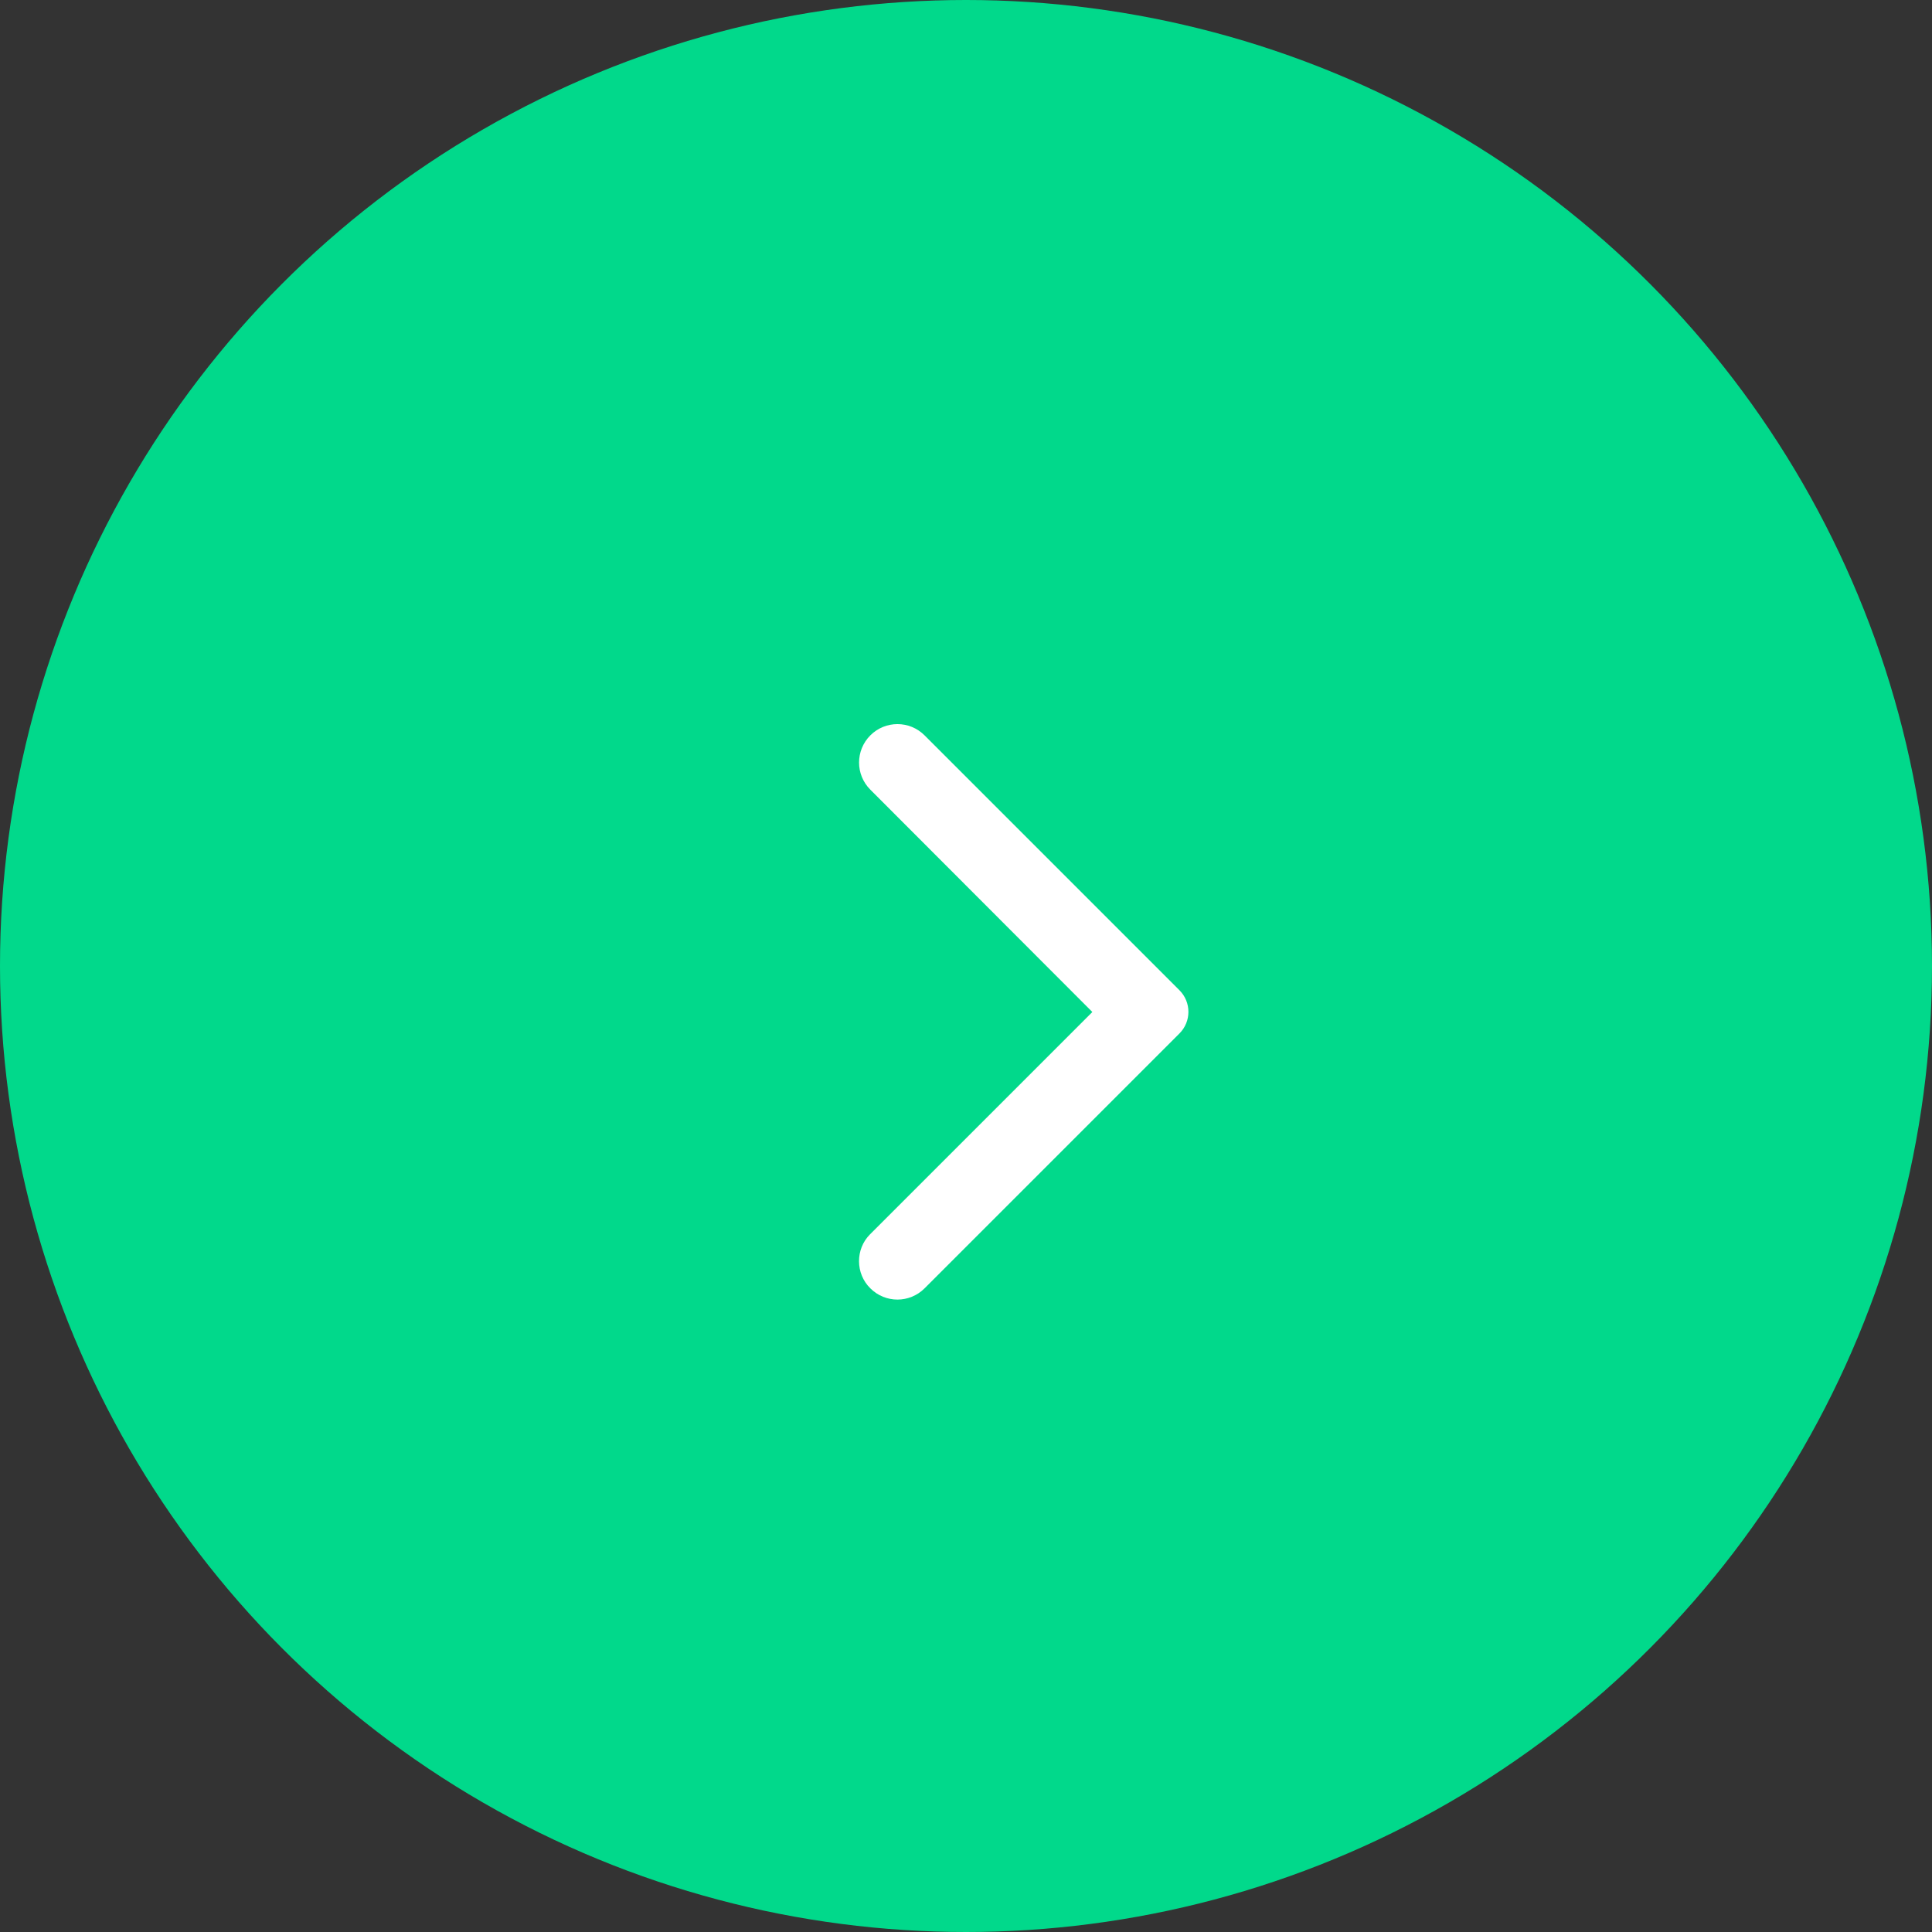 <svg width="48" height="48" viewBox="0 0 48 48" fill="none" xmlns="http://www.w3.org/2000/svg">
<rect x="0" y="0" width="48" height="48" fill="#333333" stroke="none"/>
<circle cx="24" cy="24" r="24" fill="#01D98B"/>
<g clip-path="url(#clip0_2_361)">
<path d="M21.623 32.008C21.996 32.381 22.598 32.381 22.971 32.008L29.303 25.676C29.6 25.379 29.6 24.899 29.303 24.602L22.971 18.27C22.598 17.897 21.996 17.897 21.623 18.27C21.25 18.644 21.25 19.246 21.623 19.619L27.139 25.143L21.615 30.667C21.25 31.032 21.25 31.642 21.623 32.008Z" fill="white"/>
</g>
<defs>
<clipPath id="clip0_2_361">
<rect width="18.286" height="18.286" fill="white" transform="translate(16 16)"/>
</clipPath>
</defs>
</svg>
